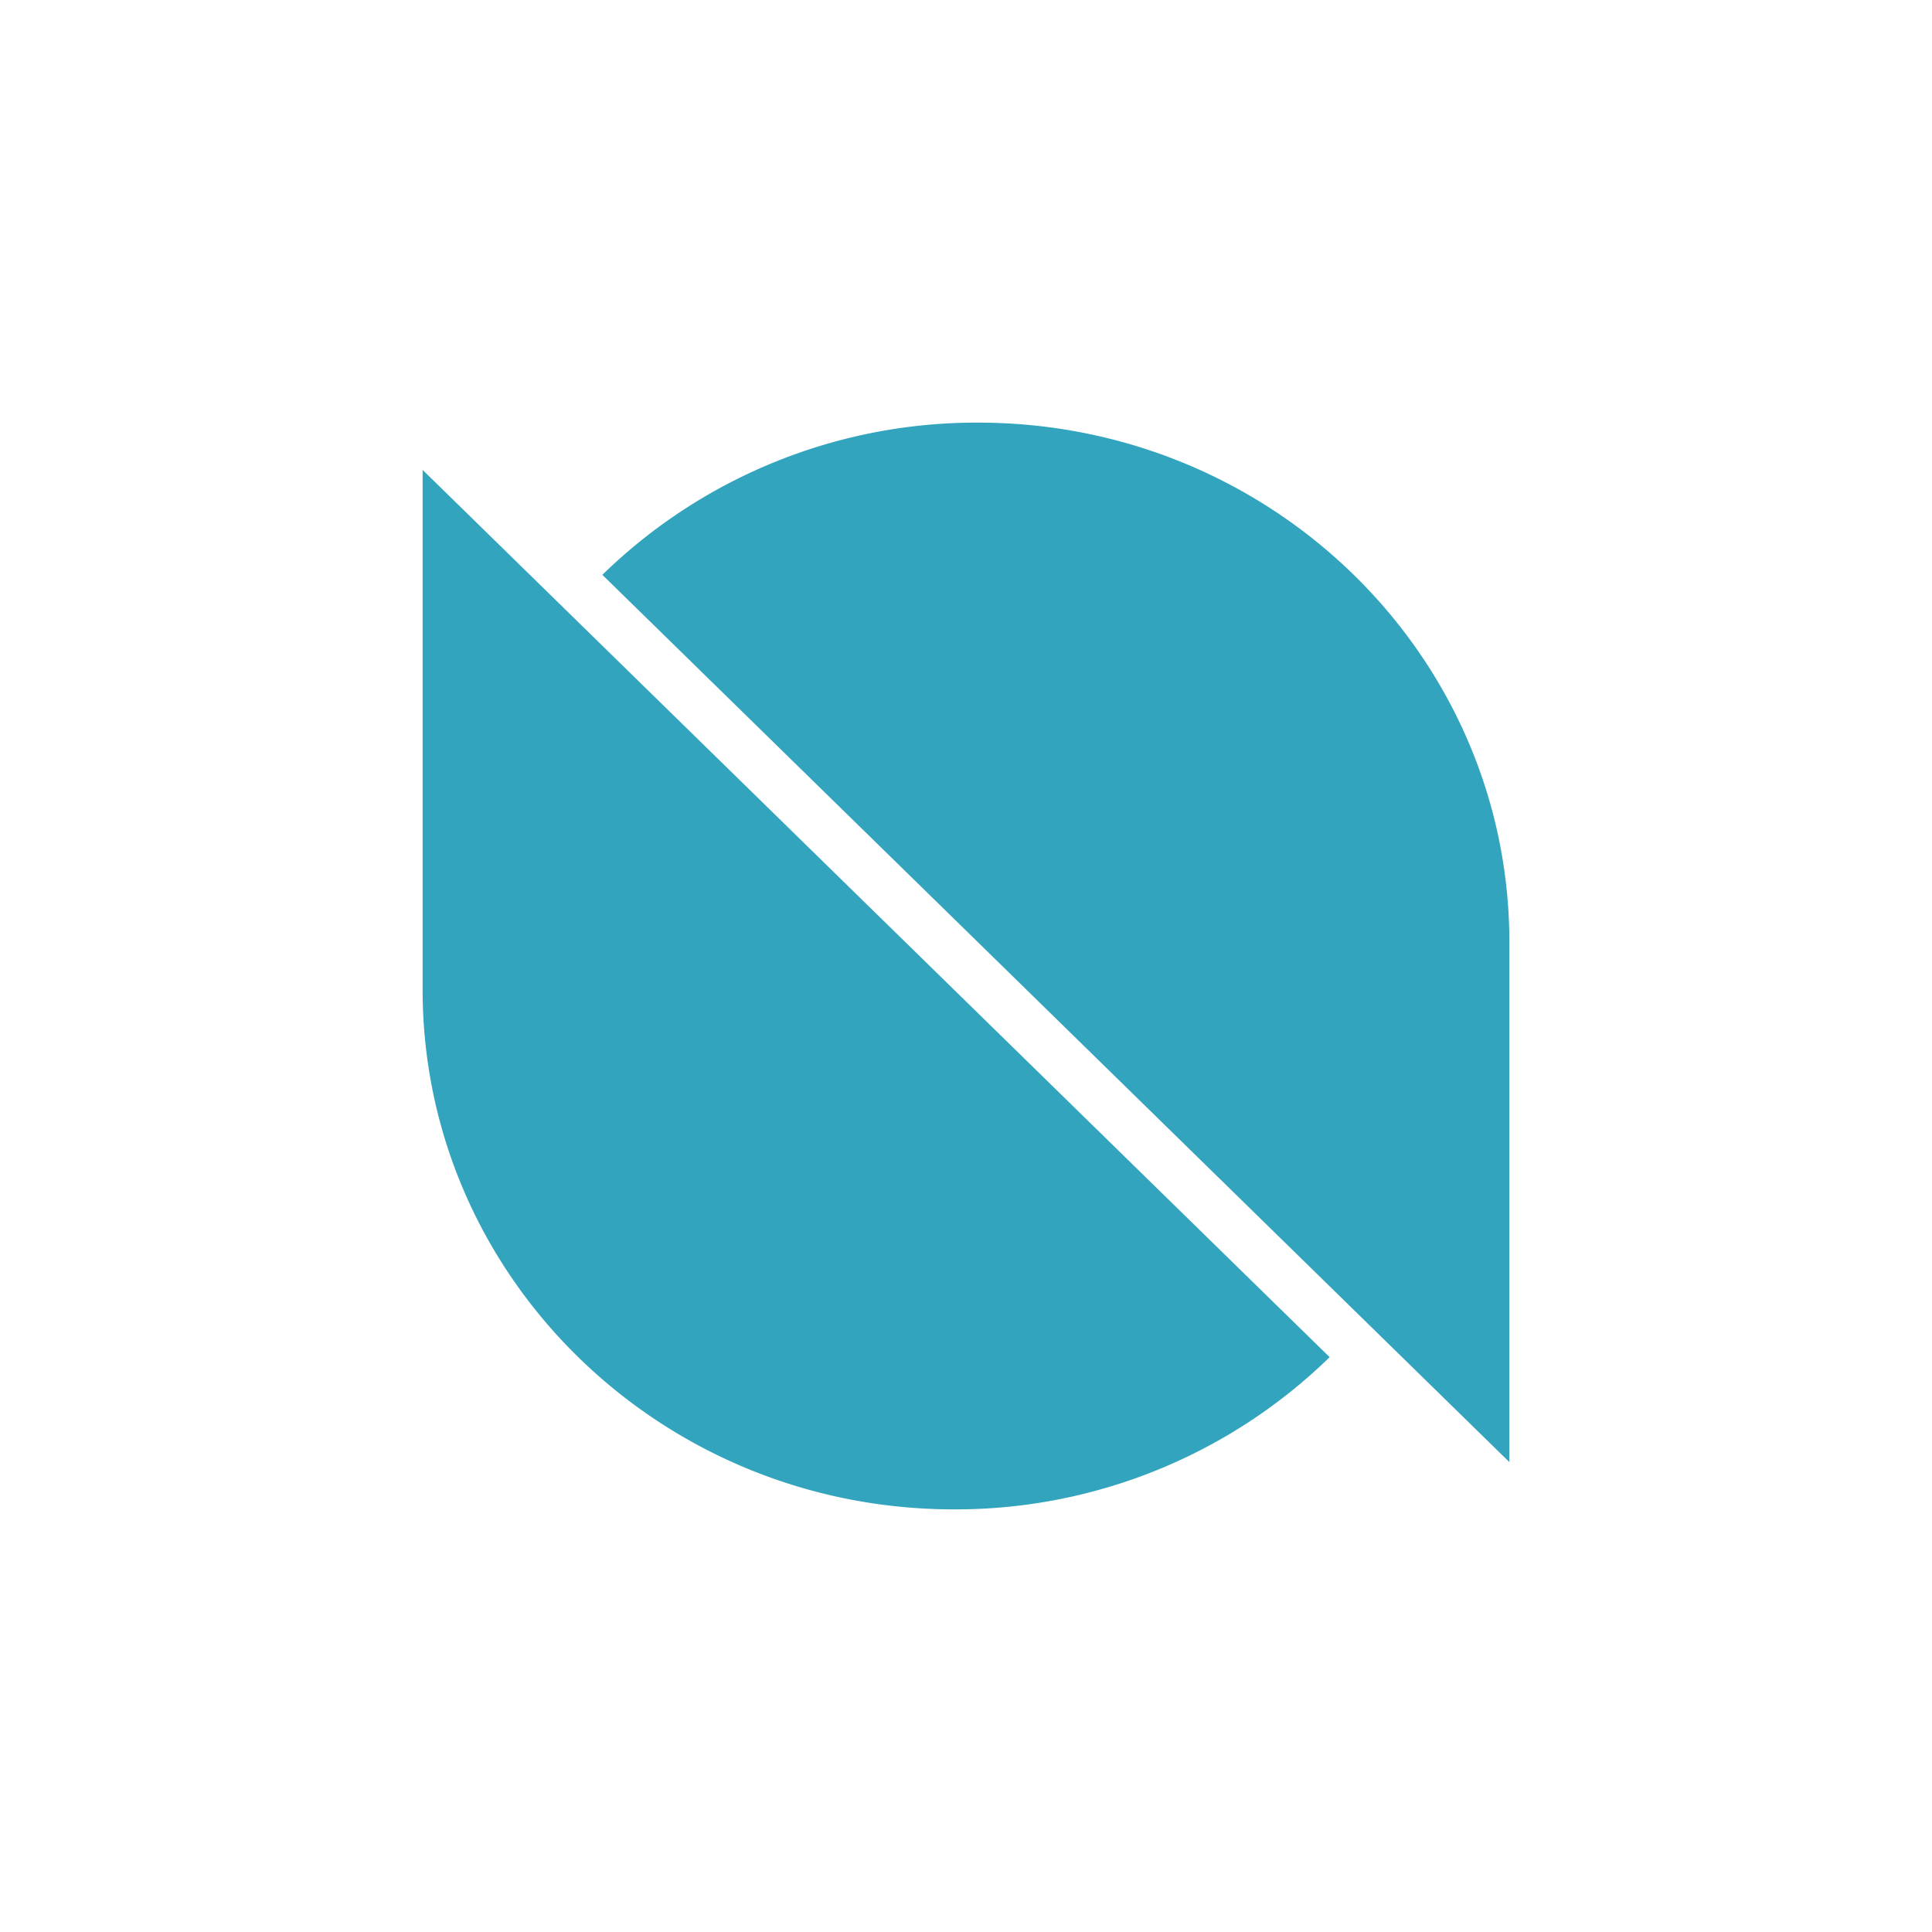 <svg height="32" viewBox="0 0 32 32" width="32" xmlns="http://www.w3.org/2000/svg">
	<path d="M25 24.217L9.977 9.521A8.871 8.871 0 0116.2 7c4.86 0 8.8 3.854 8.8 8.609zM7 7.783l15.023 14.696A8.871 8.871 0 0115.8 25C10.94 25 7 21.146 7 16.391z" fill="#32a4be"/>
</svg>